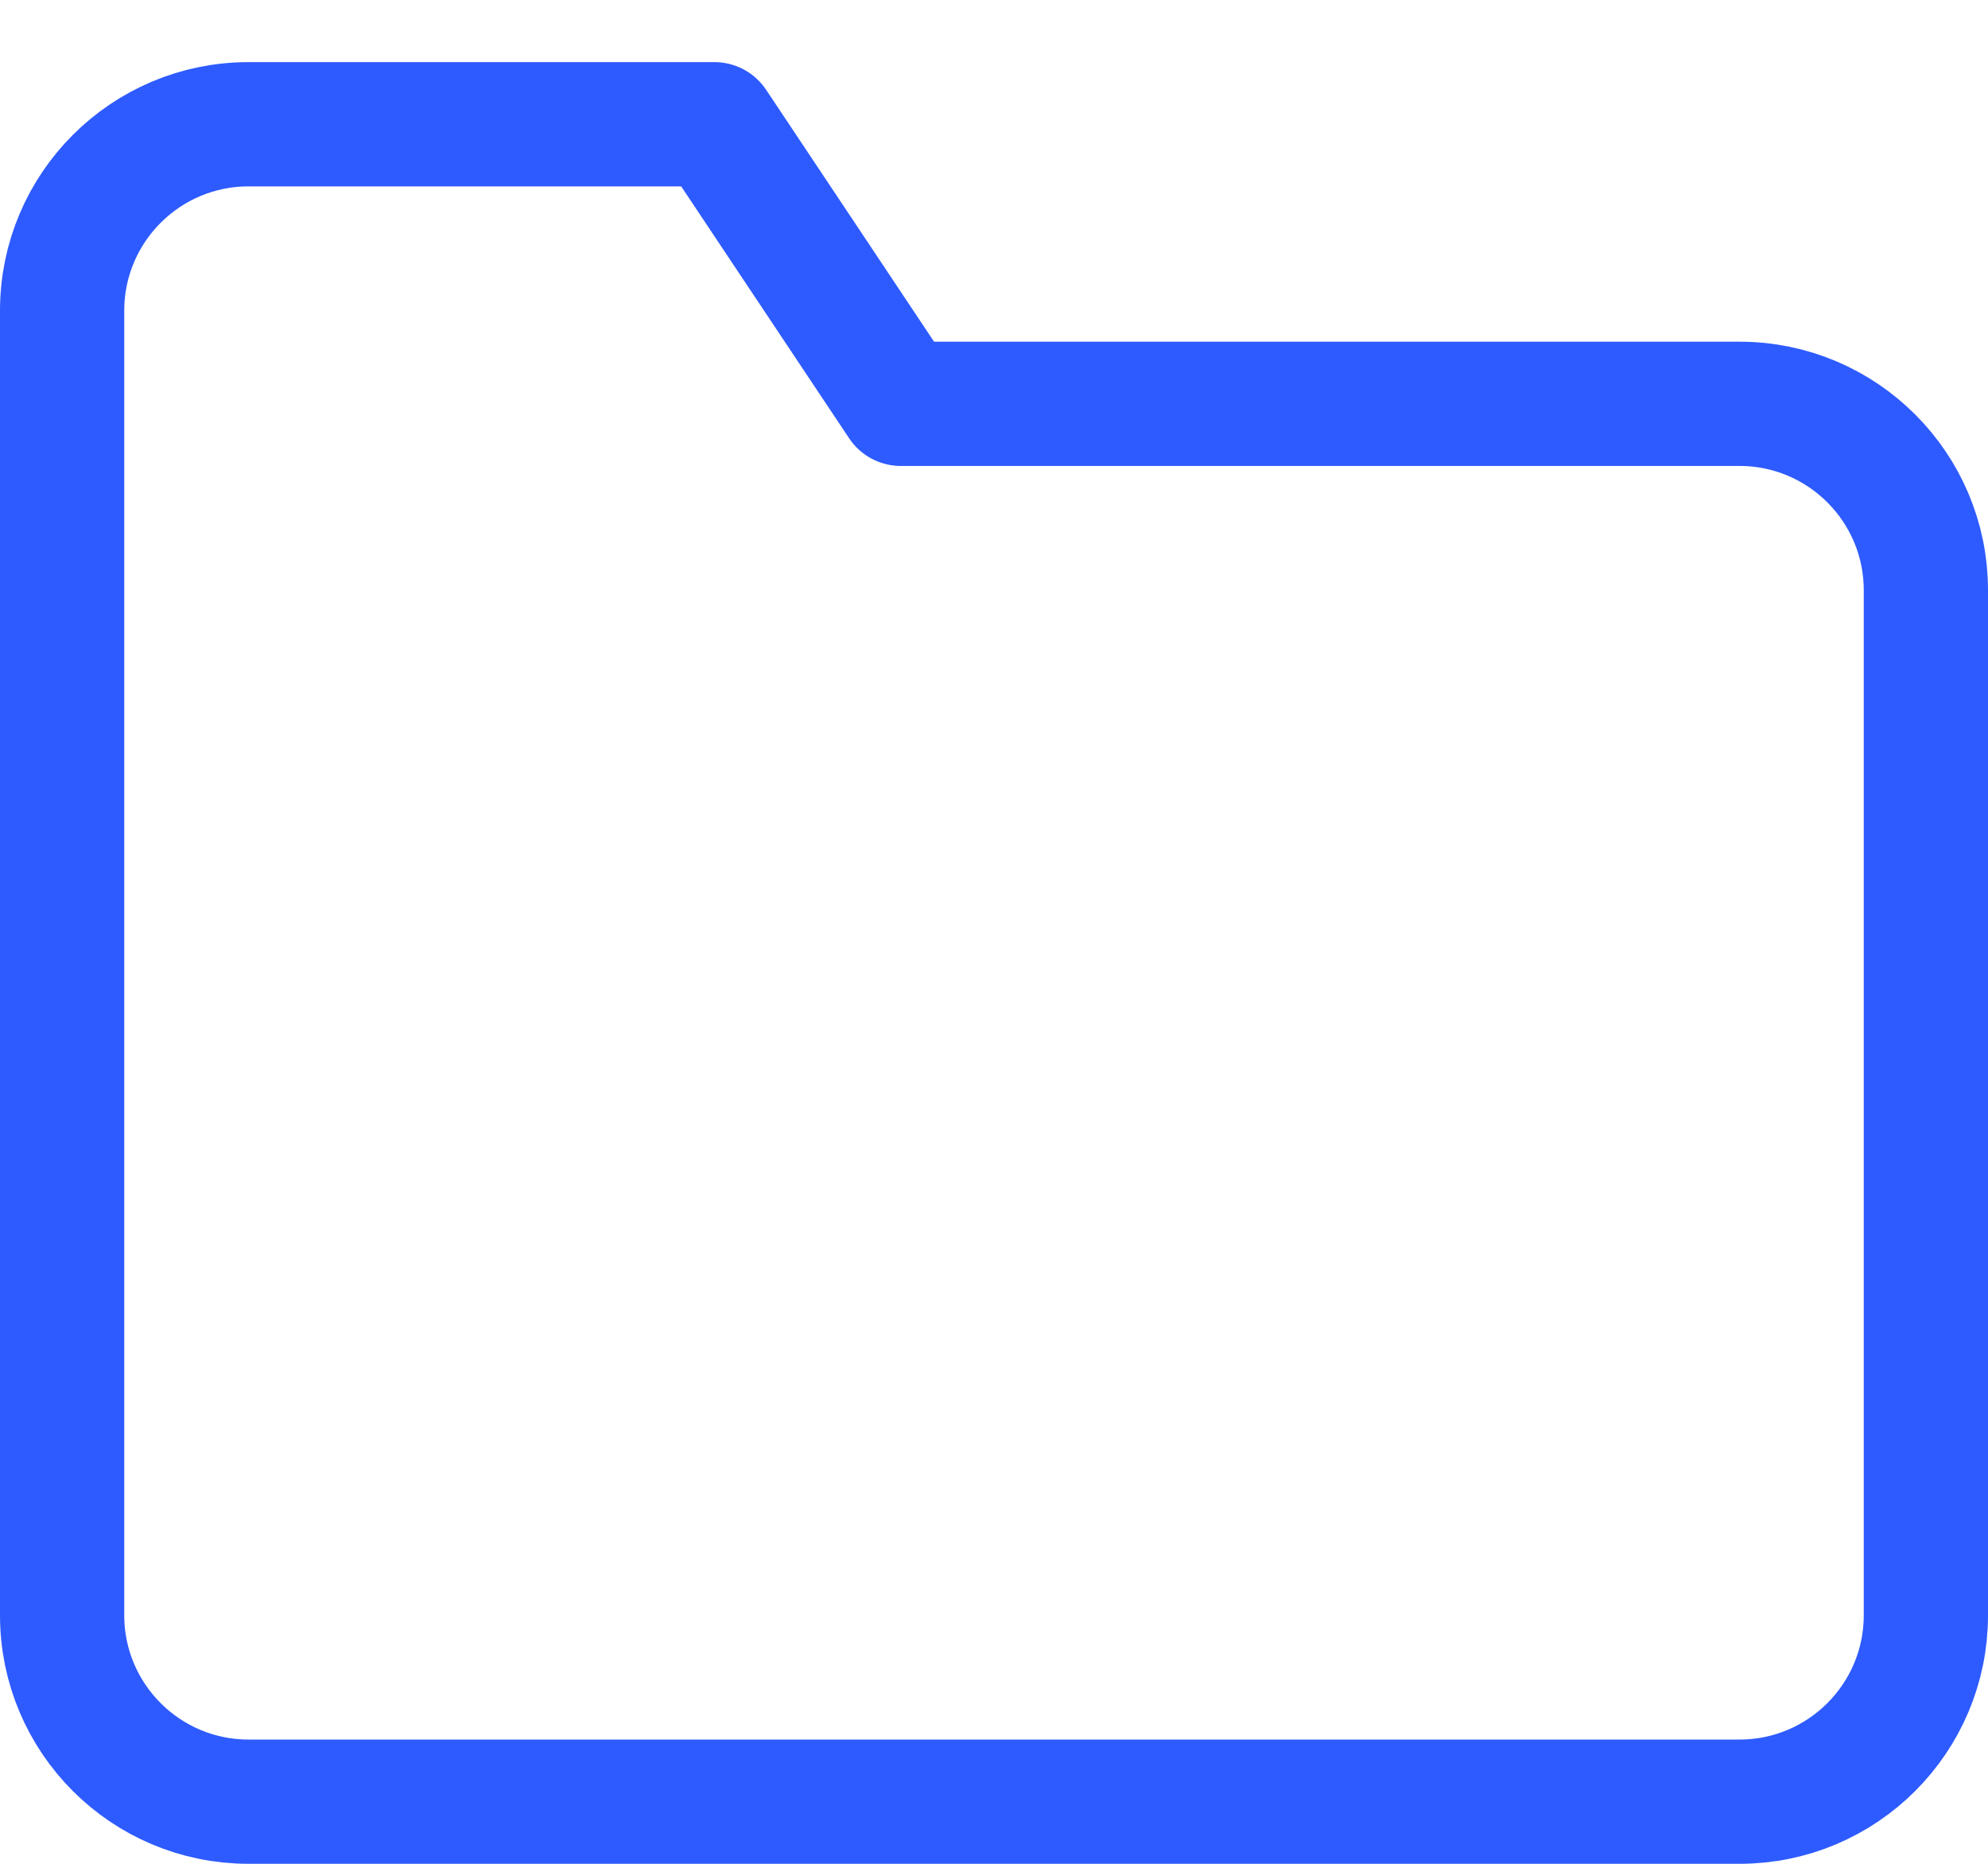 <svg width="16" height="15" viewBox="0 0 16 15" fill="none" xmlns="http://www.w3.org/2000/svg">
<path fill-rule="evenodd" clip-rule="evenodd" d="M15.5 13C15.5 13.828 14.828 14.5 14 14.5H2C1.172 14.5 0.5 13.828 0.5 13V2.5C0.5 1.672 1.172 1 2 1H5.75L7.25 3.25H14C14.828 3.25 15.5 3.922 15.5 4.75V13Z" stroke="#2E5BFF" stroke-linecap="round" stroke-linejoin="round"/>
</svg>
